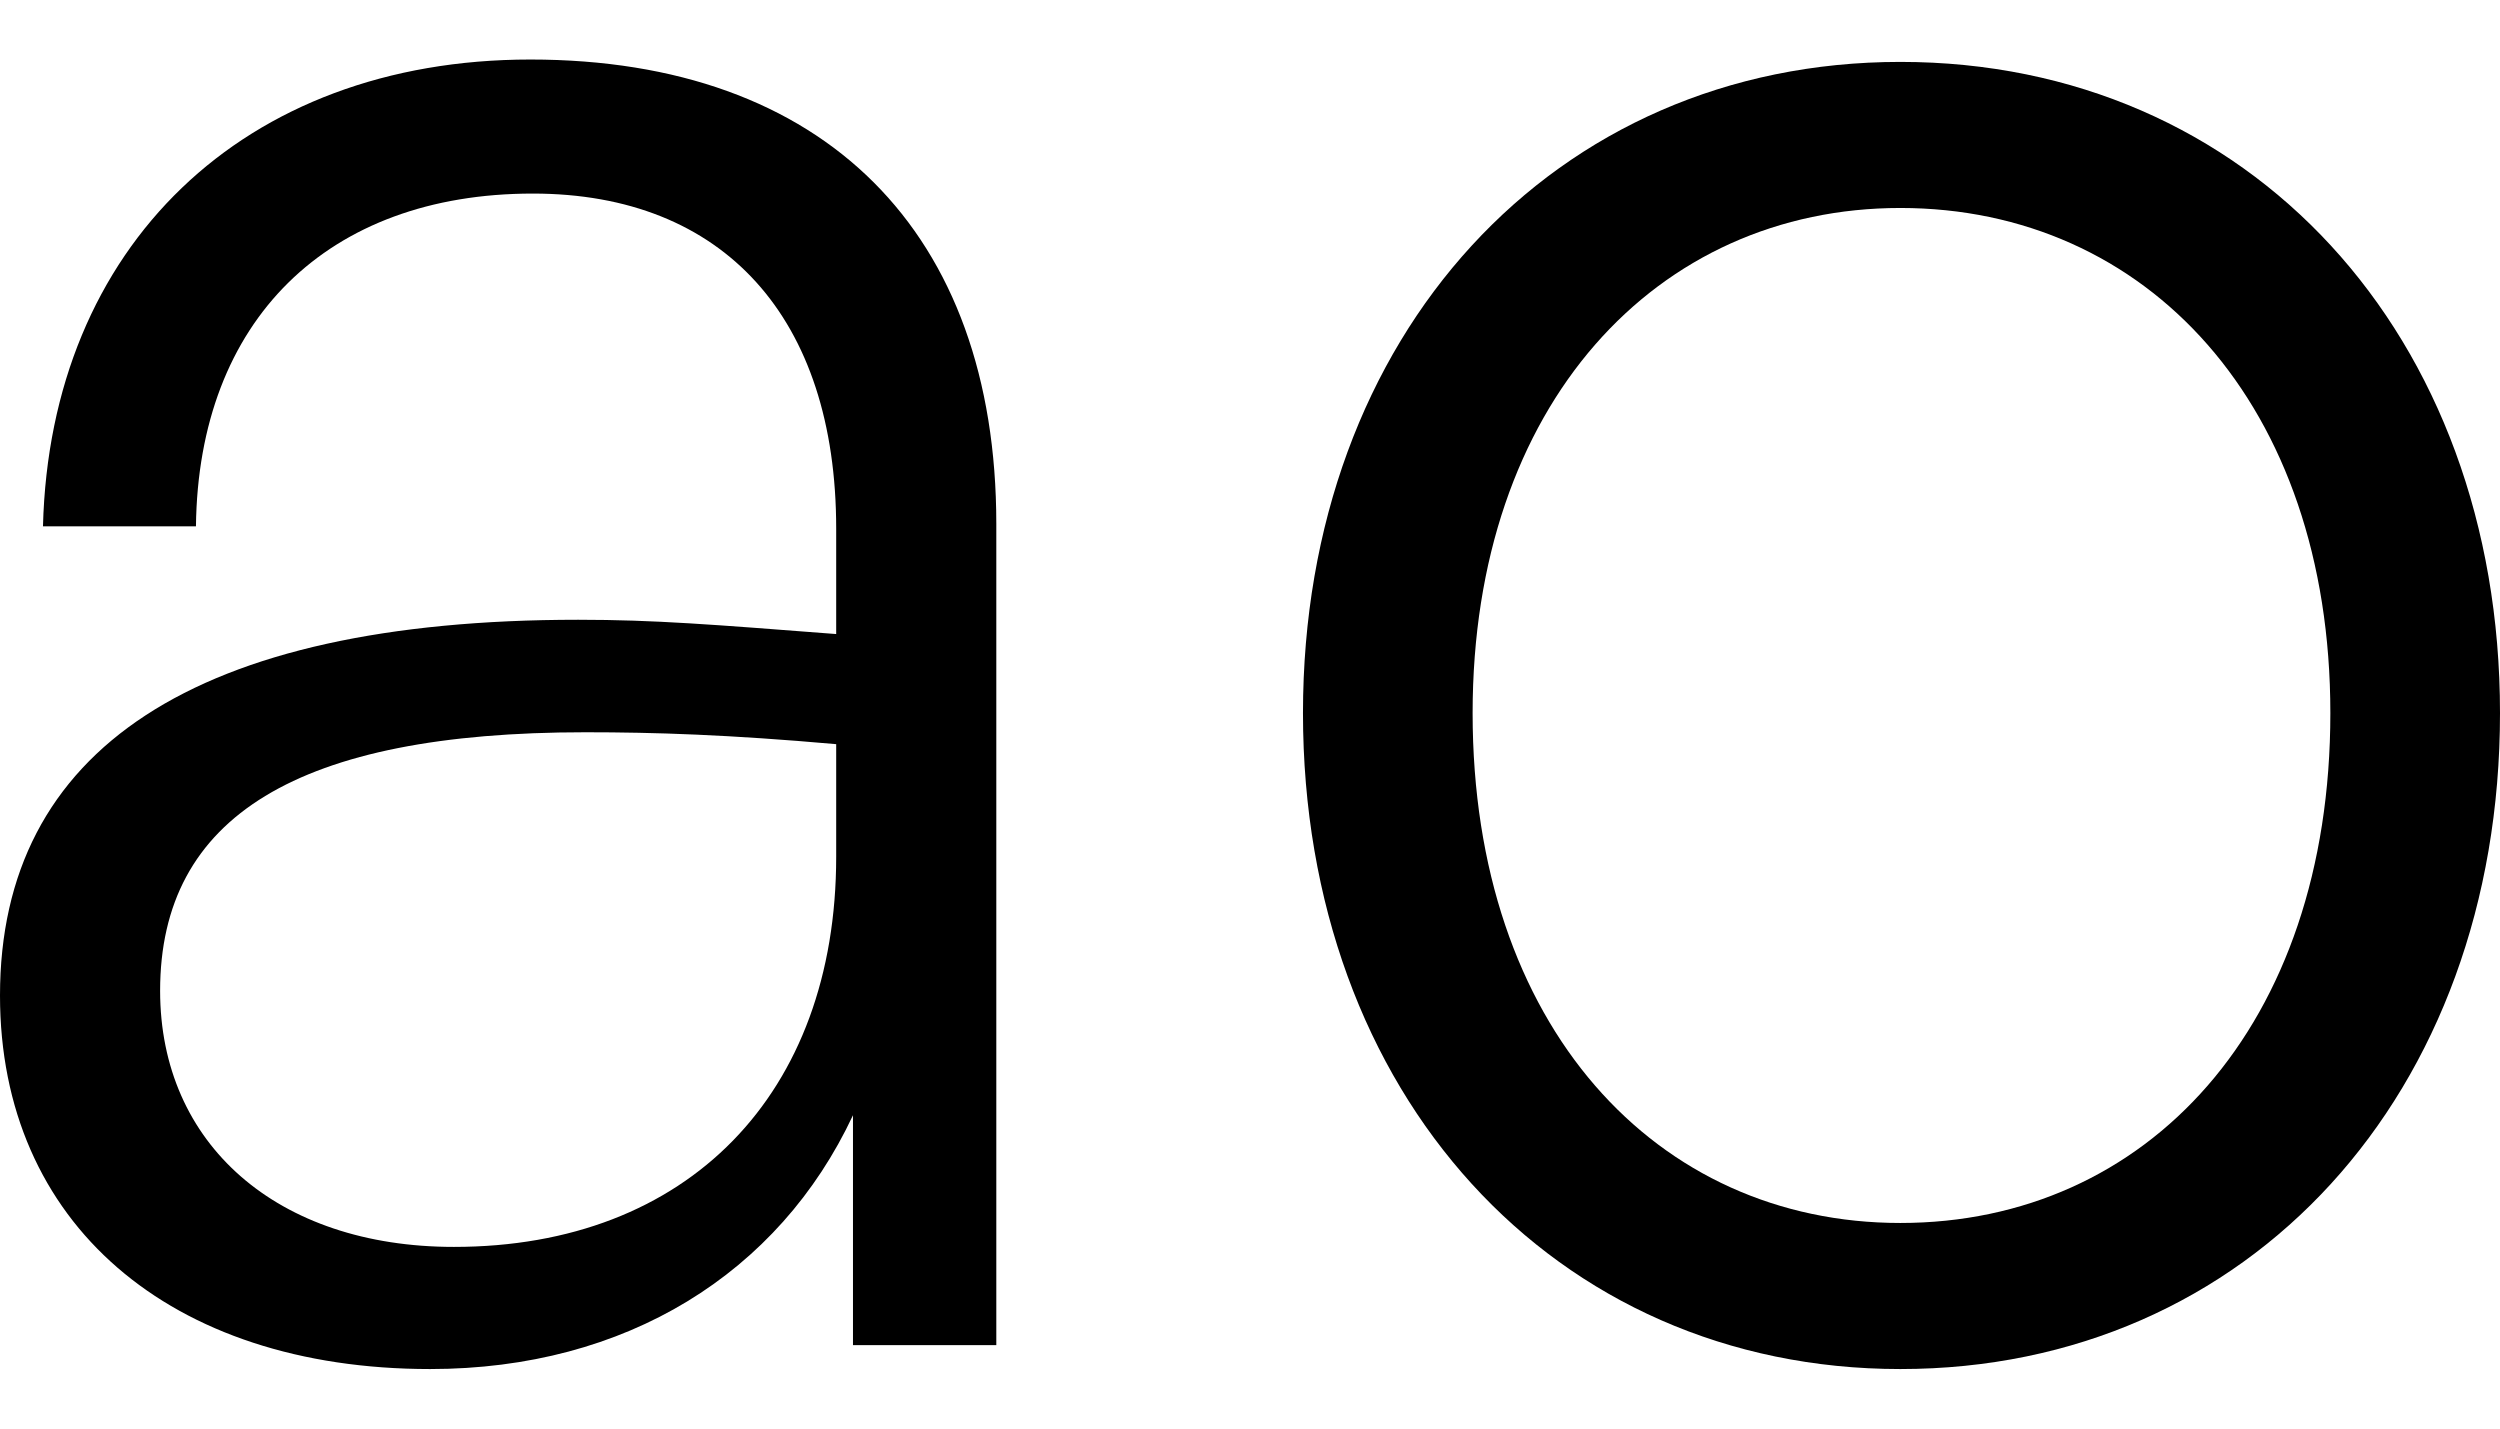 <svg xmlns="http://www.w3.org/2000/svg" width="21" height="12" viewBox="0 0 21 12" fill="none">
  <path d="M7.165 11.299V9.368C6.543 10.696 5.258 11.5 3.613 11.5C1.425 11.5 0 10.273 0 8.363C0 6.292 1.646 5.206 4.857 5.206C5.499 5.206 5.981 5.246 7.024 5.326V4.441C7.024 2.672 6.081 1.626 4.476 1.626C2.75 1.626 1.666 2.692 1.646 4.421H0.361C0.421 2.069 2.047 0.5 4.455 0.5C6.924 0.5 8.369 1.948 8.369 4.401V11.299H7.165ZM1.345 8.323C1.345 9.61 2.328 10.474 3.813 10.474C5.78 10.474 7.024 9.187 7.024 7.197V6.251C6.121 6.171 5.499 6.151 4.917 6.151C2.509 6.151 1.345 6.855 1.345 8.323Z" fill="black"/>
  <path d="M15.963 11.5C13.052 11.5 10.945 9.187 10.945 5.99C10.945 2.813 13.052 0.52 15.963 0.52C18.893 0.52 21 2.813 21 5.99C21 9.187 18.893 11.5 15.963 11.5ZM15.963 10.273C18.03 10.273 19.575 8.624 19.575 5.99C19.575 3.396 18.03 1.747 15.963 1.747C13.915 1.747 12.37 3.396 12.37 5.99C12.37 8.624 13.915 10.273 15.963 10.273Z" fill="black"/>
</svg>
